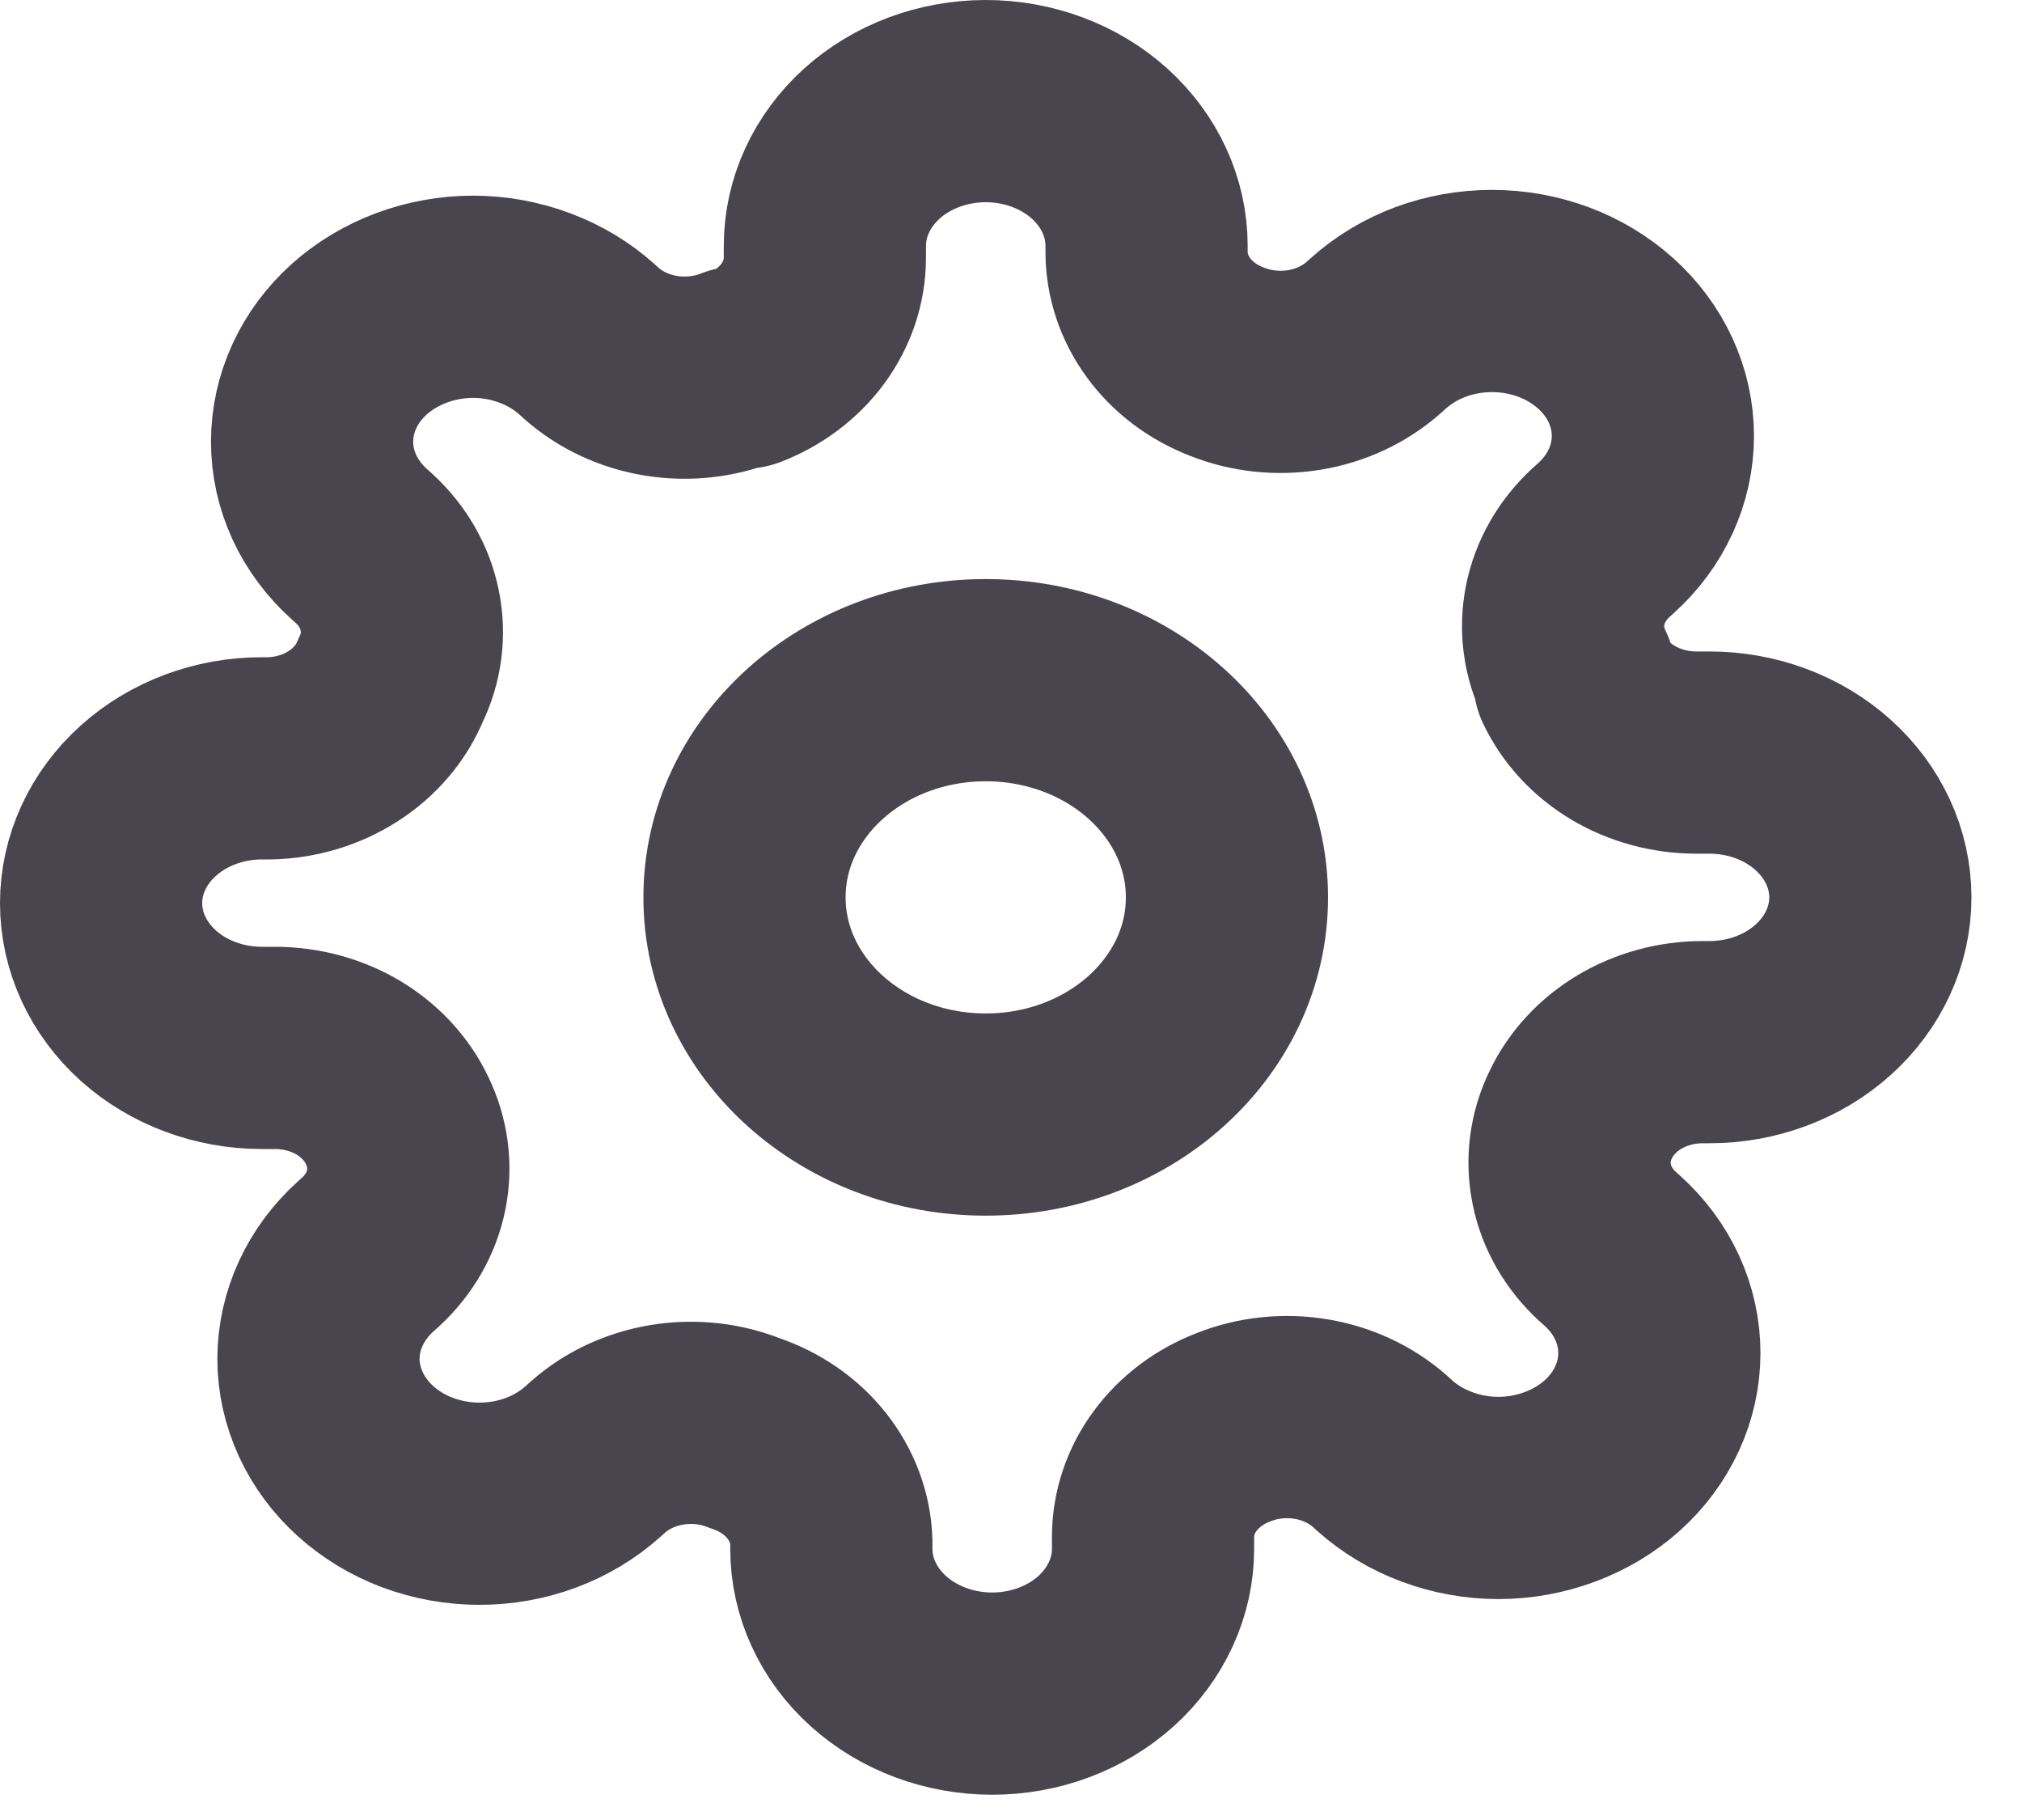 <svg width="20" height="18" viewBox="0 0 20 18" fill="none" xmlns="http://www.w3.org/2000/svg">
<path d="M9.75 11.023C11.068 11.023 12.136 10.061 12.136 8.875C12.136 7.689 11.068 6.727 9.75 6.727C8.432 6.727 7.364 7.689 7.364 8.875C7.364 10.061 8.432 11.023 9.75 11.023Z" stroke="#49454F" stroke-width="2" stroke-linecap="round" stroke-linejoin="round"/>
<path d="M15.636 11.023C15.53 11.239 15.499 11.478 15.546 11.71C15.592 11.943 15.716 12.157 15.899 12.326L15.947 12.369C16.095 12.502 16.212 12.659 16.292 12.833C16.372 13.007 16.413 13.194 16.413 13.382C16.413 13.57 16.372 13.756 16.292 13.93C16.212 14.104 16.095 14.262 15.947 14.395C15.799 14.528 15.623 14.633 15.43 14.705C15.237 14.777 15.03 14.815 14.821 14.815C14.612 14.815 14.405 14.777 14.212 14.705C14.019 14.633 13.843 14.528 13.695 14.395L13.648 14.352C13.46 14.187 13.222 14.076 12.964 14.034C12.706 13.992 12.44 14.02 12.2 14.116C11.965 14.206 11.764 14.357 11.623 14.549C11.481 14.741 11.406 14.966 11.405 15.197V15.318C11.405 15.698 11.237 16.062 10.939 16.331C10.64 16.599 10.236 16.75 9.814 16.75C9.392 16.75 8.987 16.599 8.689 16.331C8.39 16.062 8.223 15.698 8.223 15.318V15.254C8.217 15.017 8.131 14.787 7.978 14.594C7.825 14.401 7.611 14.255 7.364 14.173C7.124 14.077 6.858 14.049 6.6 14.091C6.341 14.133 6.103 14.244 5.916 14.409L5.868 14.452C5.72 14.585 5.545 14.691 5.352 14.763C5.159 14.835 4.952 14.872 4.743 14.872C4.534 14.872 4.327 14.835 4.133 14.763C3.94 14.691 3.765 14.585 3.617 14.452C3.469 14.319 3.352 14.161 3.272 13.987C3.192 13.813 3.15 13.627 3.15 13.439C3.15 13.251 3.192 13.064 3.272 12.891C3.352 12.717 3.469 12.559 3.617 12.426L3.665 12.383C3.848 12.214 3.971 12 4.018 11.768C4.065 11.536 4.033 11.296 3.927 11.08C3.826 10.868 3.659 10.688 3.446 10.56C3.232 10.433 2.982 10.365 2.726 10.364H2.591C2.169 10.364 1.764 10.213 1.466 9.945C1.168 9.676 1 9.312 1 8.932C1 8.553 1.168 8.188 1.466 7.92C1.764 7.651 2.169 7.5 2.591 7.5H2.663C2.926 7.495 3.181 7.418 3.395 7.28C3.61 7.142 3.773 6.95 3.864 6.727C3.97 6.511 4.001 6.272 3.954 6.04C3.908 5.807 3.785 5.593 3.601 5.424L3.553 5.381C3.405 5.248 3.288 5.09 3.208 4.917C3.128 4.743 3.087 4.557 3.087 4.368C3.087 4.18 3.128 3.994 3.208 3.82C3.288 3.646 3.405 3.488 3.553 3.355C3.701 3.222 3.877 3.117 4.07 3.045C4.263 2.973 4.47 2.935 4.679 2.935C4.888 2.935 5.095 2.973 5.288 3.045C5.481 3.117 5.657 3.222 5.805 3.355L5.852 3.398C6.04 3.563 6.278 3.674 6.536 3.716C6.794 3.758 7.06 3.73 7.3 3.635H7.364C7.599 3.544 7.8 3.393 7.941 3.201C8.082 3.009 8.158 2.784 8.159 2.554V2.432C8.159 2.052 8.327 1.688 8.625 1.419C8.923 1.151 9.328 1 9.75 1C10.172 1 10.577 1.151 10.875 1.419C11.173 1.688 11.341 2.052 11.341 2.432V2.496C11.342 2.727 11.418 2.952 11.559 3.144C11.7 3.336 11.901 3.487 12.136 3.577C12.376 3.673 12.642 3.701 12.9 3.659C13.159 3.617 13.397 3.506 13.584 3.341L13.632 3.298C13.78 3.165 13.955 3.059 14.148 2.987C14.341 2.915 14.548 2.878 14.757 2.878C14.966 2.878 15.174 2.915 15.367 2.987C15.56 3.059 15.735 3.165 15.883 3.298C16.031 3.431 16.148 3.589 16.228 3.763C16.308 3.937 16.349 4.123 16.349 4.311C16.349 4.499 16.308 4.686 16.228 4.859C16.148 5.033 16.031 5.191 15.883 5.324L15.835 5.367C15.652 5.536 15.529 5.75 15.482 5.982C15.435 6.215 15.467 6.454 15.573 6.67V6.727C15.674 6.939 15.841 7.12 16.054 7.247C16.268 7.374 16.518 7.442 16.774 7.443H16.909C17.331 7.443 17.736 7.594 18.034 7.863C18.332 8.131 18.5 8.495 18.5 8.875C18.5 9.255 18.332 9.619 18.034 9.887C17.736 10.156 17.331 10.307 16.909 10.307H16.837C16.581 10.308 16.331 10.376 16.118 10.503C15.905 10.63 15.737 10.811 15.636 11.023Z" stroke="#49454F" stroke-width="2" stroke-linecap="round" stroke-linejoin="round"/>
</svg>
